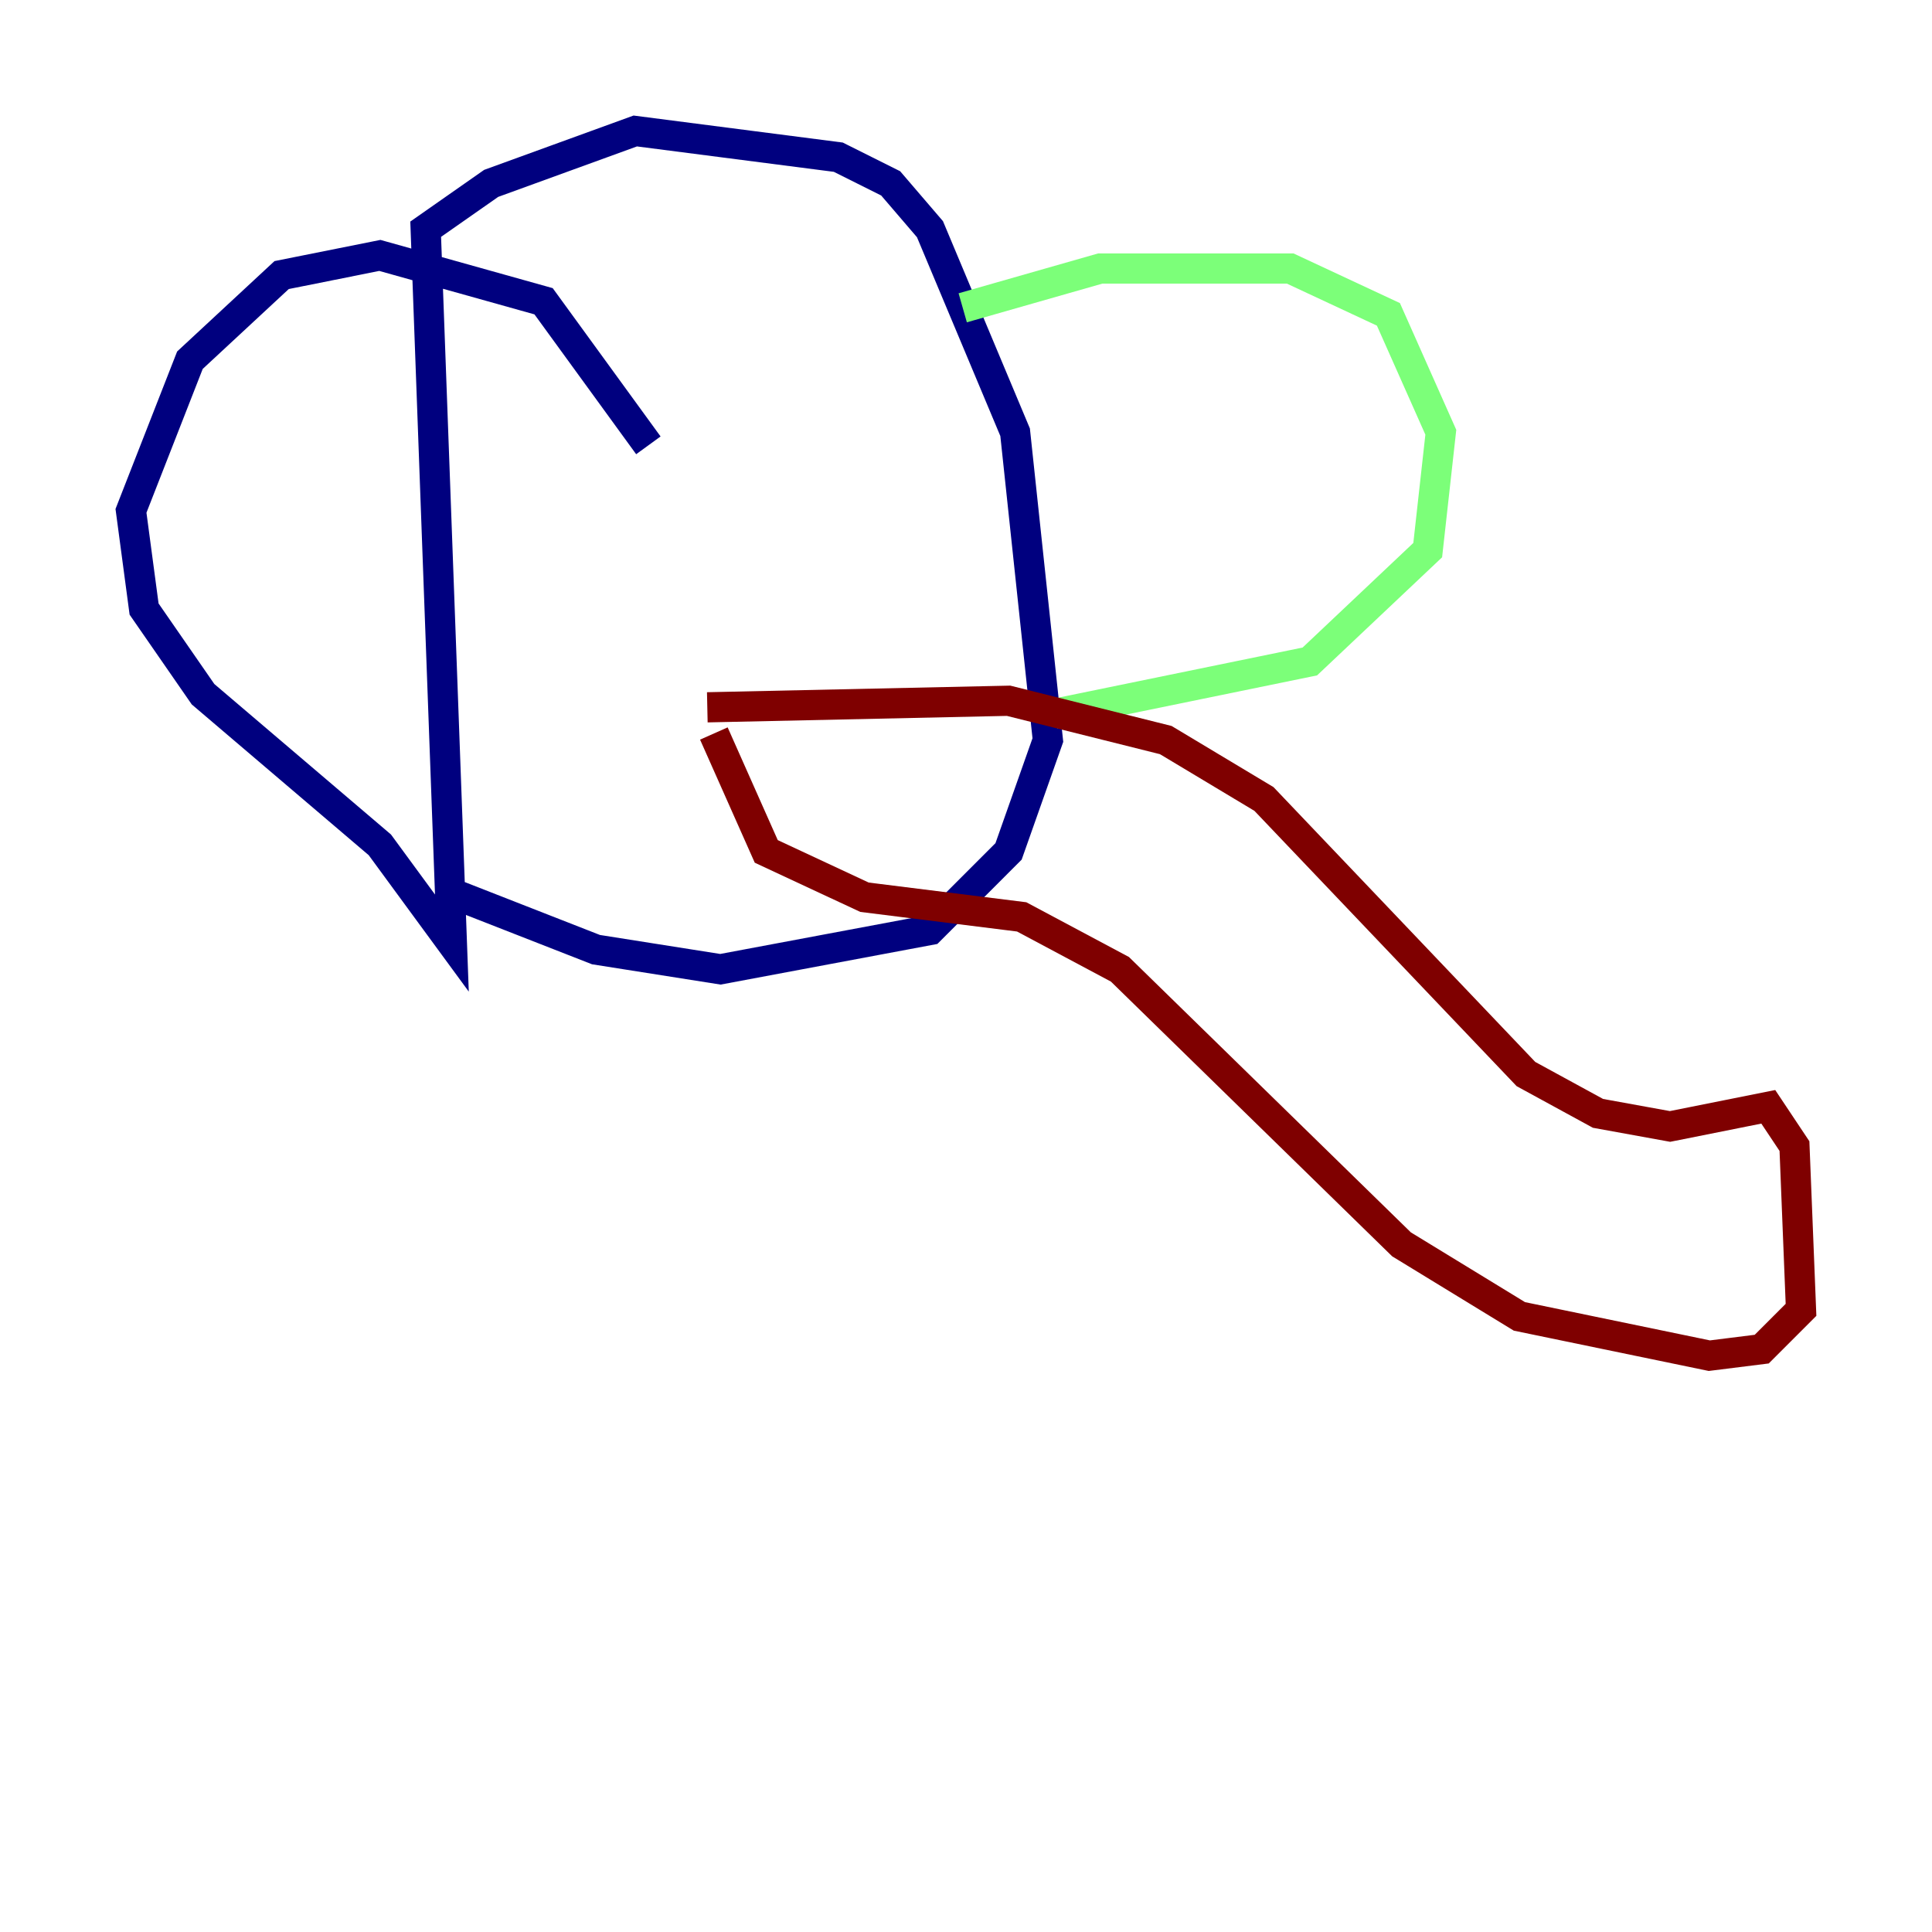 <?xml version="1.0" encoding="utf-8" ?>
<svg baseProfile="tiny" height="128" version="1.2" viewBox="0,0,128,128" width="128" xmlns="http://www.w3.org/2000/svg" xmlns:ev="http://www.w3.org/2001/xml-events" xmlns:xlink="http://www.w3.org/1999/xlink"><defs /><polyline fill="none" points="42.956,29.505 36.014,19.959 25.166,16.922 18.658,18.224 12.583,23.864 8.678,33.844 9.546,40.352 13.451,45.993 25.166,55.973 29.939,62.481 28.203,15.186 32.542,12.149 42.088,8.678 55.539,10.414 59.01,12.149 61.614,15.186 67.254,28.637 69.424,49.031 66.82,56.407 61.614,61.614 47.729,64.217 39.485,62.915 29.505,59.01" stroke="#00007f" stroke-width="2" /><polyline fill="none" points="63.783,20.393 72.895,17.79 85.478,17.79 91.986,20.827 95.458,28.637 94.59,36.447 86.78,43.824 69.858,47.295" stroke="#7cff79" stroke-width="2" /><polyline fill="none" points="46.861,46.861 66.82,46.427 77.234,49.031 83.742,52.936 101.098,71.159 105.871,73.763 110.644,74.63 117.153,73.329 118.888,75.932 119.322,86.78 116.719,89.383 113.248,89.817 100.664,87.214 92.854,82.441 74.197,64.217 67.688,60.746 57.275,59.444 50.766,56.407 47.295,48.597" stroke="#7f0000" stroke-width="2" /></svg>